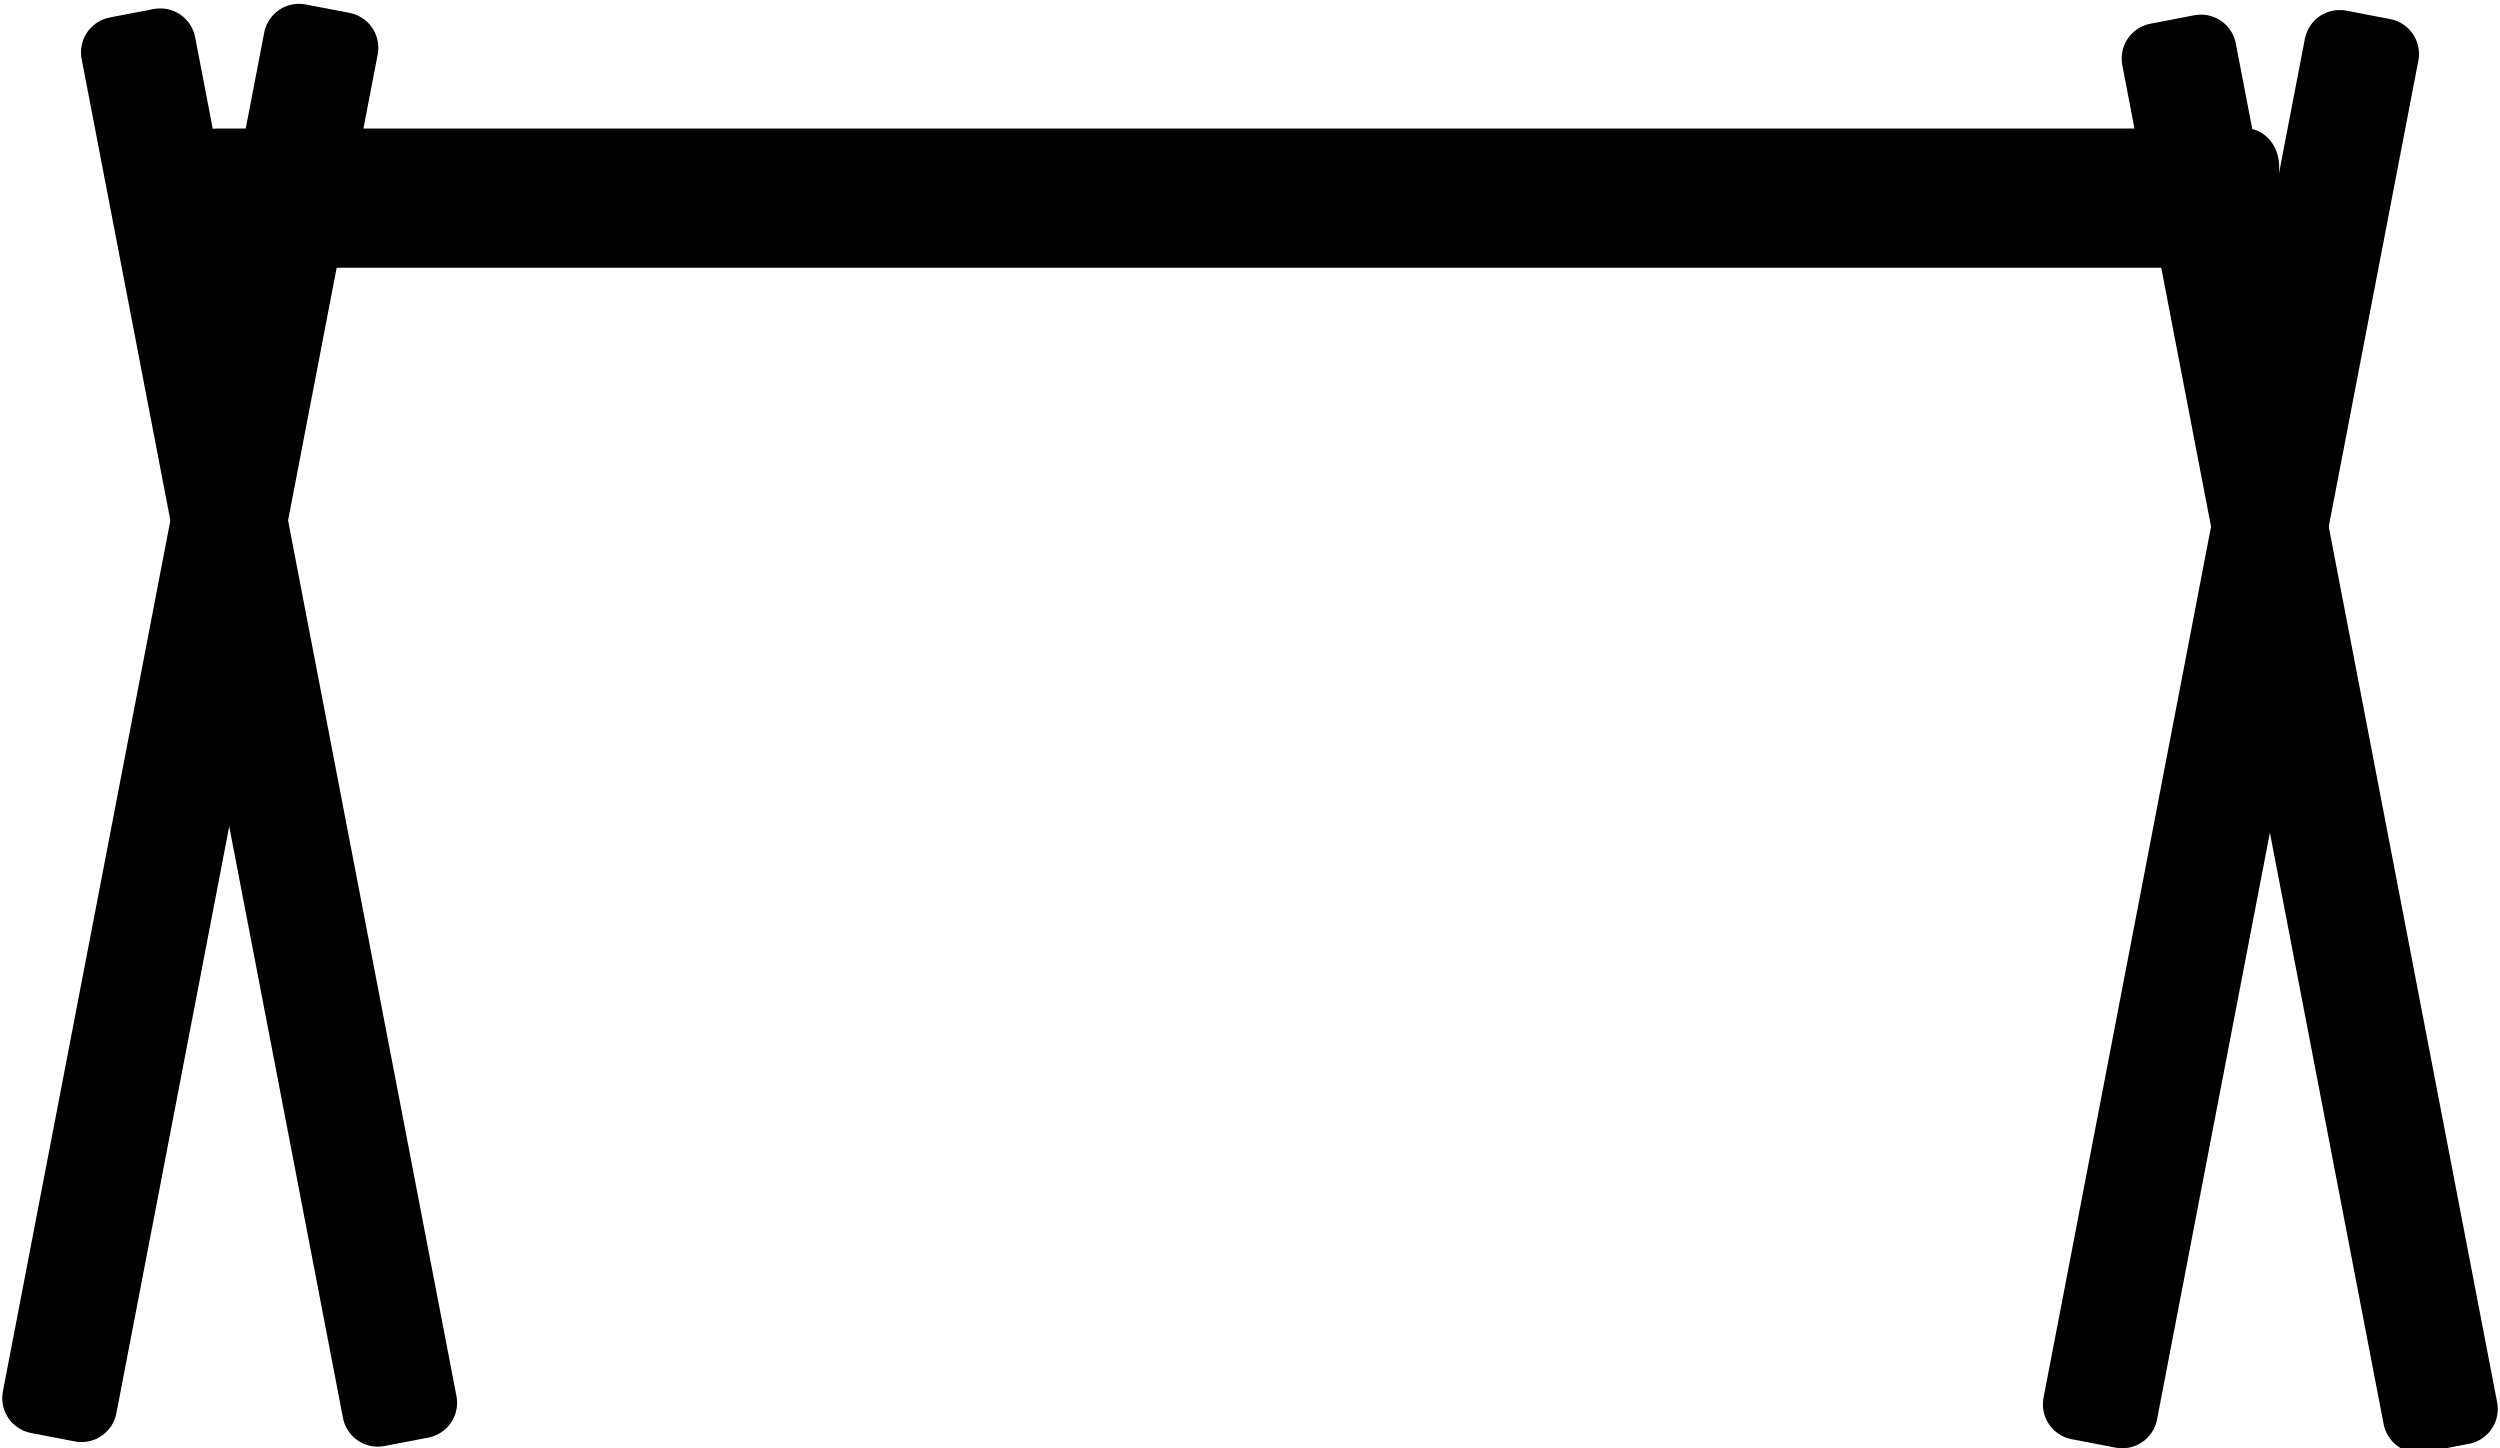 <?xml version="1.0" encoding="UTF-8" standalone="no"?>
<!-- Created with Inkscape (http://www.inkscape.org/) -->

<svg
   width="72.834mm"
   height="42.188mm"
   viewBox="0 0 72.834 42.188"
   version="1.1"
   id="svg848"
   inkscape:version="1.1.2 (b8e25be833, 2022-02-05)"
   sodipodi:docname="rack.svg"
   xmlns:inkscape="http://www.inkscape.org/namespaces/inkscape"
   xmlns:sodipodi="http://sodipodi.sourceforge.net/DTD/sodipodi-0.dtd"
   xmlns="http://www.w3.org/2000/svg"
   xmlns:svg="http://www.w3.org/2000/svg">
  <sodipodi:namedview
     id="namedview850"
     pagecolor="#ffffff"
     bordercolor="#666666"
     borderopacity="1.0"
     inkscape:pageshadow="2"
     inkscape:pageopacity="0.0"
     inkscape:pagecheckerboard="0"
     inkscape:document-units="mm"
     showgrid="false"
     inkscape:zoom="1.4396184"
     inkscape:cx="55.917596"
     inkscape:cy="-1.7365713"
     inkscape:window-width="1920"
     inkscape:window-height="1001"
     inkscape:window-x="-9"
     inkscape:window-y="-9"
     inkscape:window-maximized="1"
     inkscape:current-layer="layer1"
     fit-margin-top="0"
     fit-margin-left="0"
     fit-margin-right="0"
     fit-margin-bottom="0" />
  <defs
     id="defs845" />
  <g
     inkscape:label="Layer 1"
     inkscape:groupmode="layer"
     id="layer1"
     transform="translate(-129.649,-155.342)">
    <g
       id="g2621"
       transform="translate(-30.055,50.61)">
      <rect
         style="fill:#000000;fill-opacity:1;stroke:#000000;stroke-width:7.805;stroke-linejoin:round;stroke-miterlimit:4;stroke-dasharray:none"
         id="rect2515"
         width="4.912"
         height="152.265"
         x="621.829"
         y="398.835"
         transform="matrix(0.26,0.05,-0.05,0.26,26.682,-28.912)" />
      <rect
         style="fill:#000000;fill-opacity:1;stroke:#000000;stroke-width:7.805;stroke-linejoin:round;stroke-miterlimit:4;stroke-dasharray:none"
         id="rect2515-6"
         width="4.912"
         height="152.265"
         x="621.829"
         y="398.835"
         transform="matrix(-0.26,0.05,0.05,0.26,306.108,-28.778)" />
    </g>
    <g
       id="g2621-6"
       transform="translate(29.397,50.791)">
      <rect
         style="fill:#000000;fill-opacity:1;stroke:#000000;stroke-width:7.805;stroke-linejoin:round;stroke-miterlimit:4;stroke-dasharray:none"
         id="rect2515-3"
         width="4.912"
         height="152.265"
         x="621.829"
         y="398.835"
         transform="matrix(0.26,0.05,-0.05,0.26,26.682,-28.912)" />
      <rect
         style="fill:#000000;fill-opacity:1;stroke:#000000;stroke-width:7.805;stroke-linejoin:round;stroke-miterlimit:4;stroke-dasharray:none"
         id="rect2515-6-9"
         width="4.912"
         height="152.265"
         x="621.829"
         y="398.835"
         transform="matrix(-0.26,0.05,0.05,0.26,306.108,-28.778)" />
    </g>
    <rect
       style="fill:#000000;fill-opacity:1;stroke:#000000;stroke-width:8.363;stroke-linejoin:round;stroke-miterlimit:4;stroke-dasharray:none"
       id="rect2677"
       width="257.013"
       height="6.946"
       x="743.253"
       y="425.807"
       transform="matrix(0.23,0,0,0.265,-34.974,47.355)" />
  </g>
</svg>
